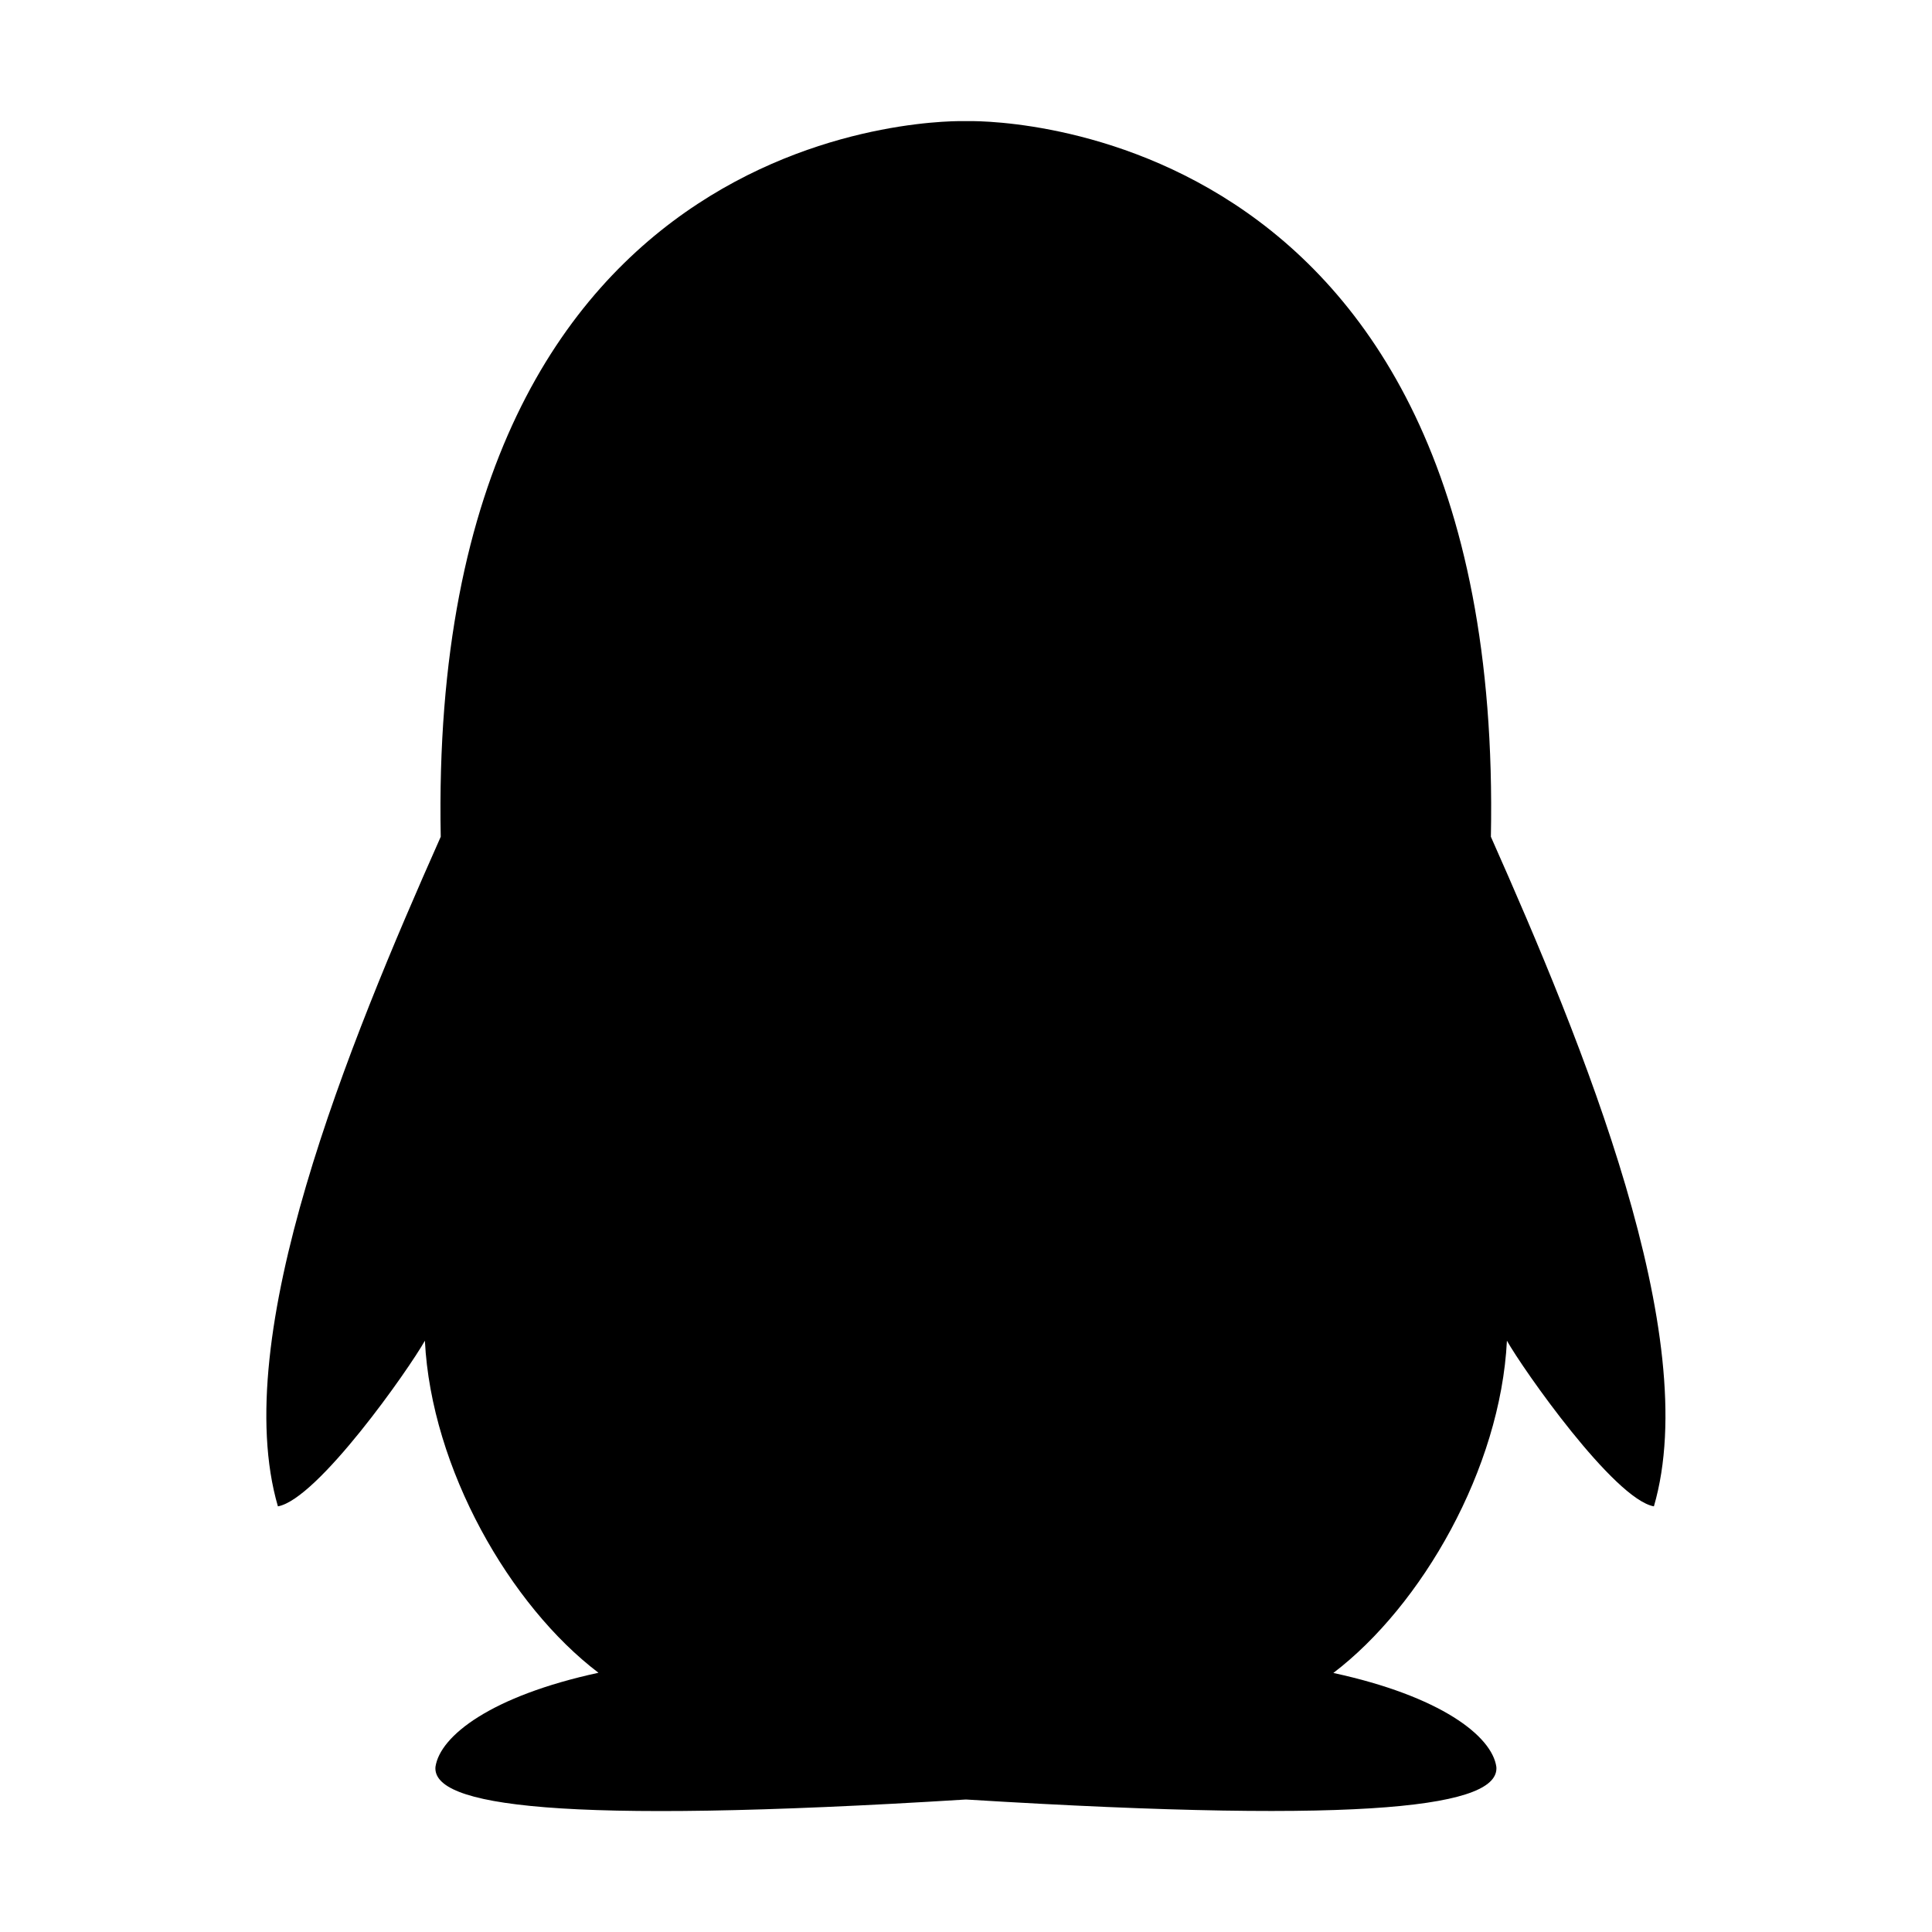 <svg t="1599708501307" class="icon" viewBox="0 0 1024 1024" version="1.1" xmlns="http://www.w3.org/2000/svg" p-id="3161" width="200" height="200"><path d="M512.4 953.8c217.2 13.4 282.4 3.2 280.7-17.3-2.3-16.4-29.6-37.5-86.4-49.8 46.9-35.7 88.6-108.3 92-176.1 8.4 15 56.8 84 77.9 87.8 26.3-90.1-37.6-245-86.4-354.9C797.8 54.8 512.4 64.2 512.4 64.2h-0.9s-285.4-9.4-277.9 379.3C184.8 553.3 121 708.2 147.3 798.4c21.1-3.8 69.5-72.8 77.9-87.8 3.4 67.8 45.1 140.4 92 176-56.8 12.3-84 33.4-86.4 49.9-1.7 20.5 63.5 30.8 280.7 17.3h0.9z m0 0" p-id="3162"></path></svg>